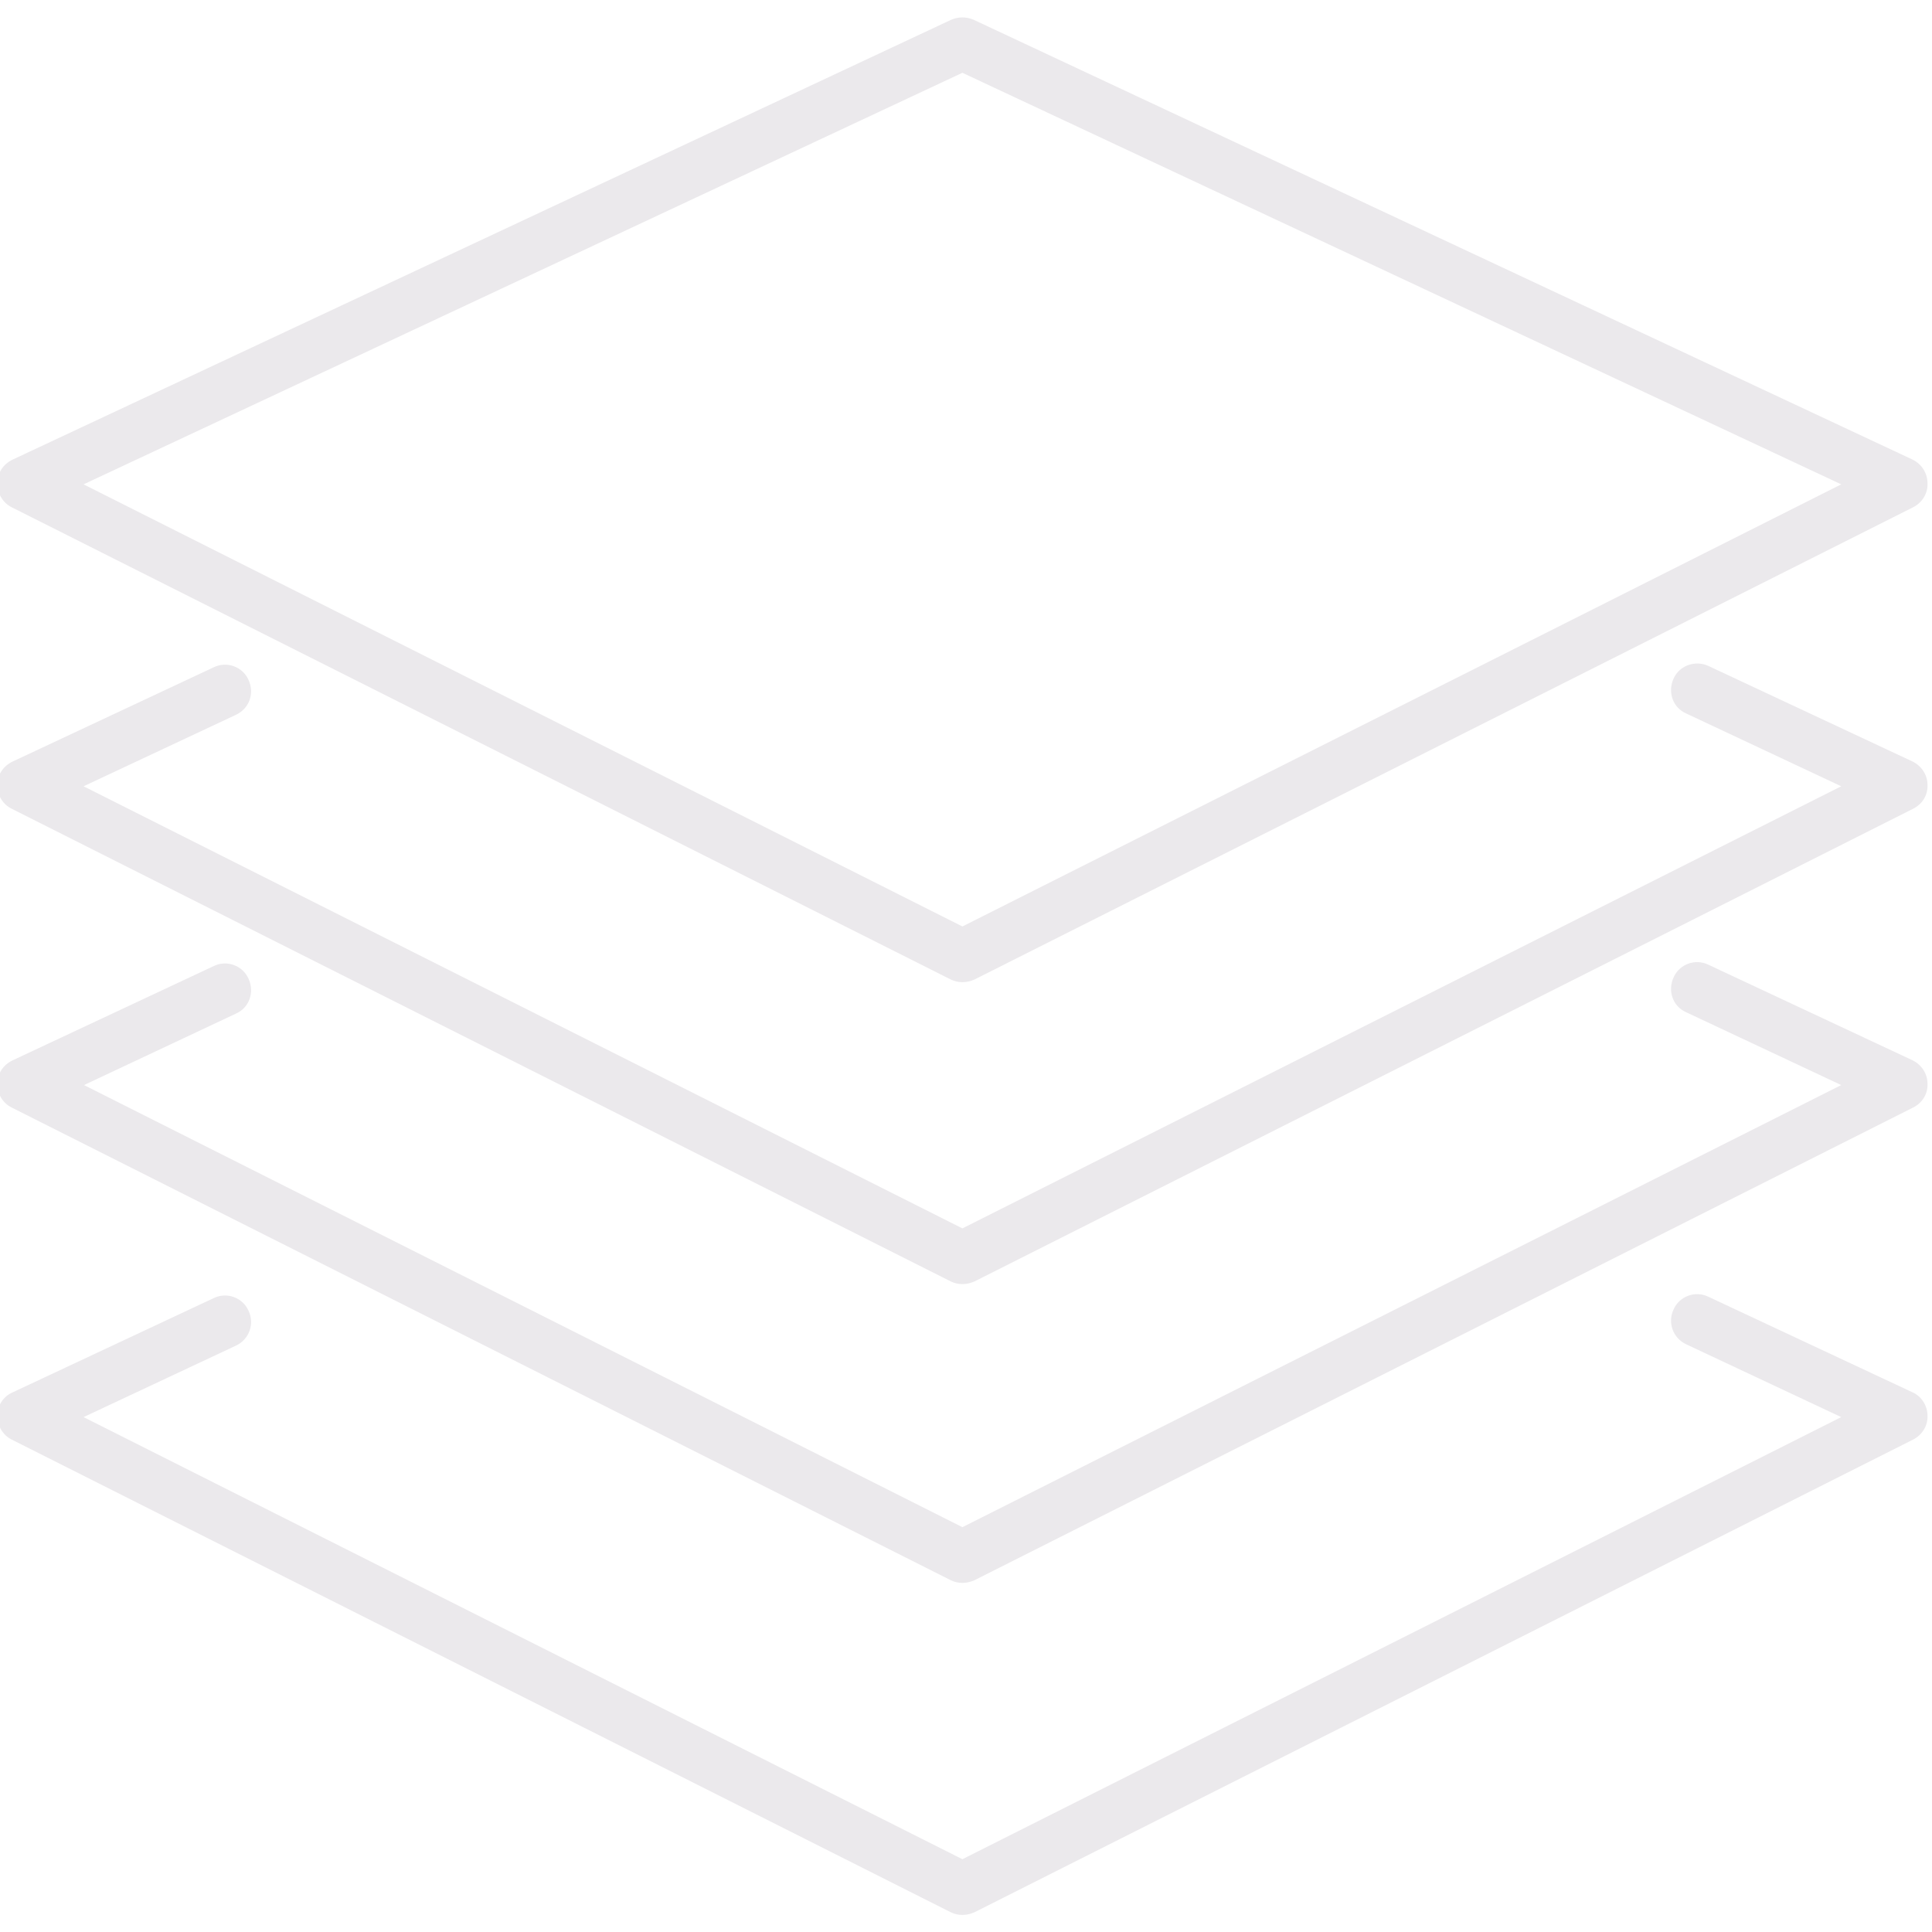 <svg version="1.2" baseProfile="tiny-ps" xmlns="http://www.w3.org/2000/svg" viewBox="0 0 43 43" width="43" height="43">
	<title>Layer 2</title>
	<style>
		tspan { white-space:pre }
		.shp0 { fill: #ebe9ec } 
	</style>
	<g id="Layer 2">
		<g id="&lt;Group&gt;">
			<path id="&lt;Compound Path&gt;" fill-rule="evenodd" class="shp0" d="M21.42 21.86C21.33 21.86 21.24 21.84 21.16 21.8L0.26 11.29C0.06 11.19 -0.06 10.98 -0.06 10.76C-0.06 10.53 0.07 10.33 0.28 10.23L21.17 0.44C21.33 0.37 21.51 0.37 21.67 0.44L42.57 10.23C42.77 10.33 42.9 10.53 42.9 10.76C42.91 10.98 42.78 11.19 42.58 11.29L21.69 21.8C21.6 21.84 21.51 21.86 21.42 21.86ZM1.86 10.78L21.42 20.62L40.98 10.78L21.42 1.62L1.86 10.78Z" />
			<path id="&lt;Path&gt;" class="shp0" d="M21.42 28.58C21.33 28.58 21.24 28.56 21.16 28.52L0.26 18C0.06 17.9 -0.06 17.7 -0.06 17.47C-0.06 17.25 0.07 17.05 0.28 16.95L4.76 14.85C5.05 14.71 5.4 14.84 5.53 15.13C5.67 15.43 5.55 15.77 5.25 15.91L1.86 17.5L21.42 27.34L40.98 17.5L37.53 15.88C37.23 15.75 37.11 15.4 37.25 15.1C37.38 14.81 37.73 14.69 38.02 14.82L42.57 16.95C42.77 17.05 42.9 17.25 42.9 17.47C42.91 17.7 42.78 17.9 42.58 18L21.69 28.52C21.6 28.56 21.51 28.58 21.42 28.58Z" />
			<path id="&lt;Path&gt;" class="shp0" d="M21.42 35.23C21.33 35.23 21.24 35.21 21.16 35.17L0.26 24.65C0.06 24.55 -0.06 24.35 -0.06 24.12C-0.06 23.9 0.07 23.7 0.28 23.6L4.76 21.5C5.05 21.36 5.4 21.49 5.53 21.78C5.67 22.08 5.55 22.43 5.25 22.56L1.87 24.15L21.42 33.99L40.98 24.15L37.53 22.53C37.23 22.4 37.11 22.05 37.25 21.75C37.38 21.46 37.73 21.33 38.02 21.47L42.57 23.6C42.77 23.7 42.9 23.9 42.9 24.12C42.91 24.35 42.78 24.55 42.58 24.65L21.69 35.17C21.6 35.21 21.51 35.23 21.42 35.23Z" />
			<path id="&lt;Path&gt;" class="shp0" d="M21.42 42.62C21.33 42.62 21.24 42.6 21.16 42.56L0.26 32.04C0.06 31.94 -0.06 31.73 -0.06 31.51C-0.06 31.29 0.07 31.08 0.28 30.99L4.76 28.89C5.05 28.75 5.4 28.88 5.53 29.17C5.67 29.46 5.55 29.81 5.25 29.95L1.86 31.54L21.42 41.38L40.98 31.54L37.53 29.92C37.23 29.78 37.11 29.43 37.25 29.14C37.38 28.85 37.73 28.72 38.02 28.86L42.57 30.99C42.77 31.08 42.9 31.29 42.9 31.51C42.91 31.73 42.78 31.94 42.58 32.04L21.69 42.56C21.6 42.6 21.51 42.62 21.42 42.62Z" />
		</g>
	</g>
</svg>